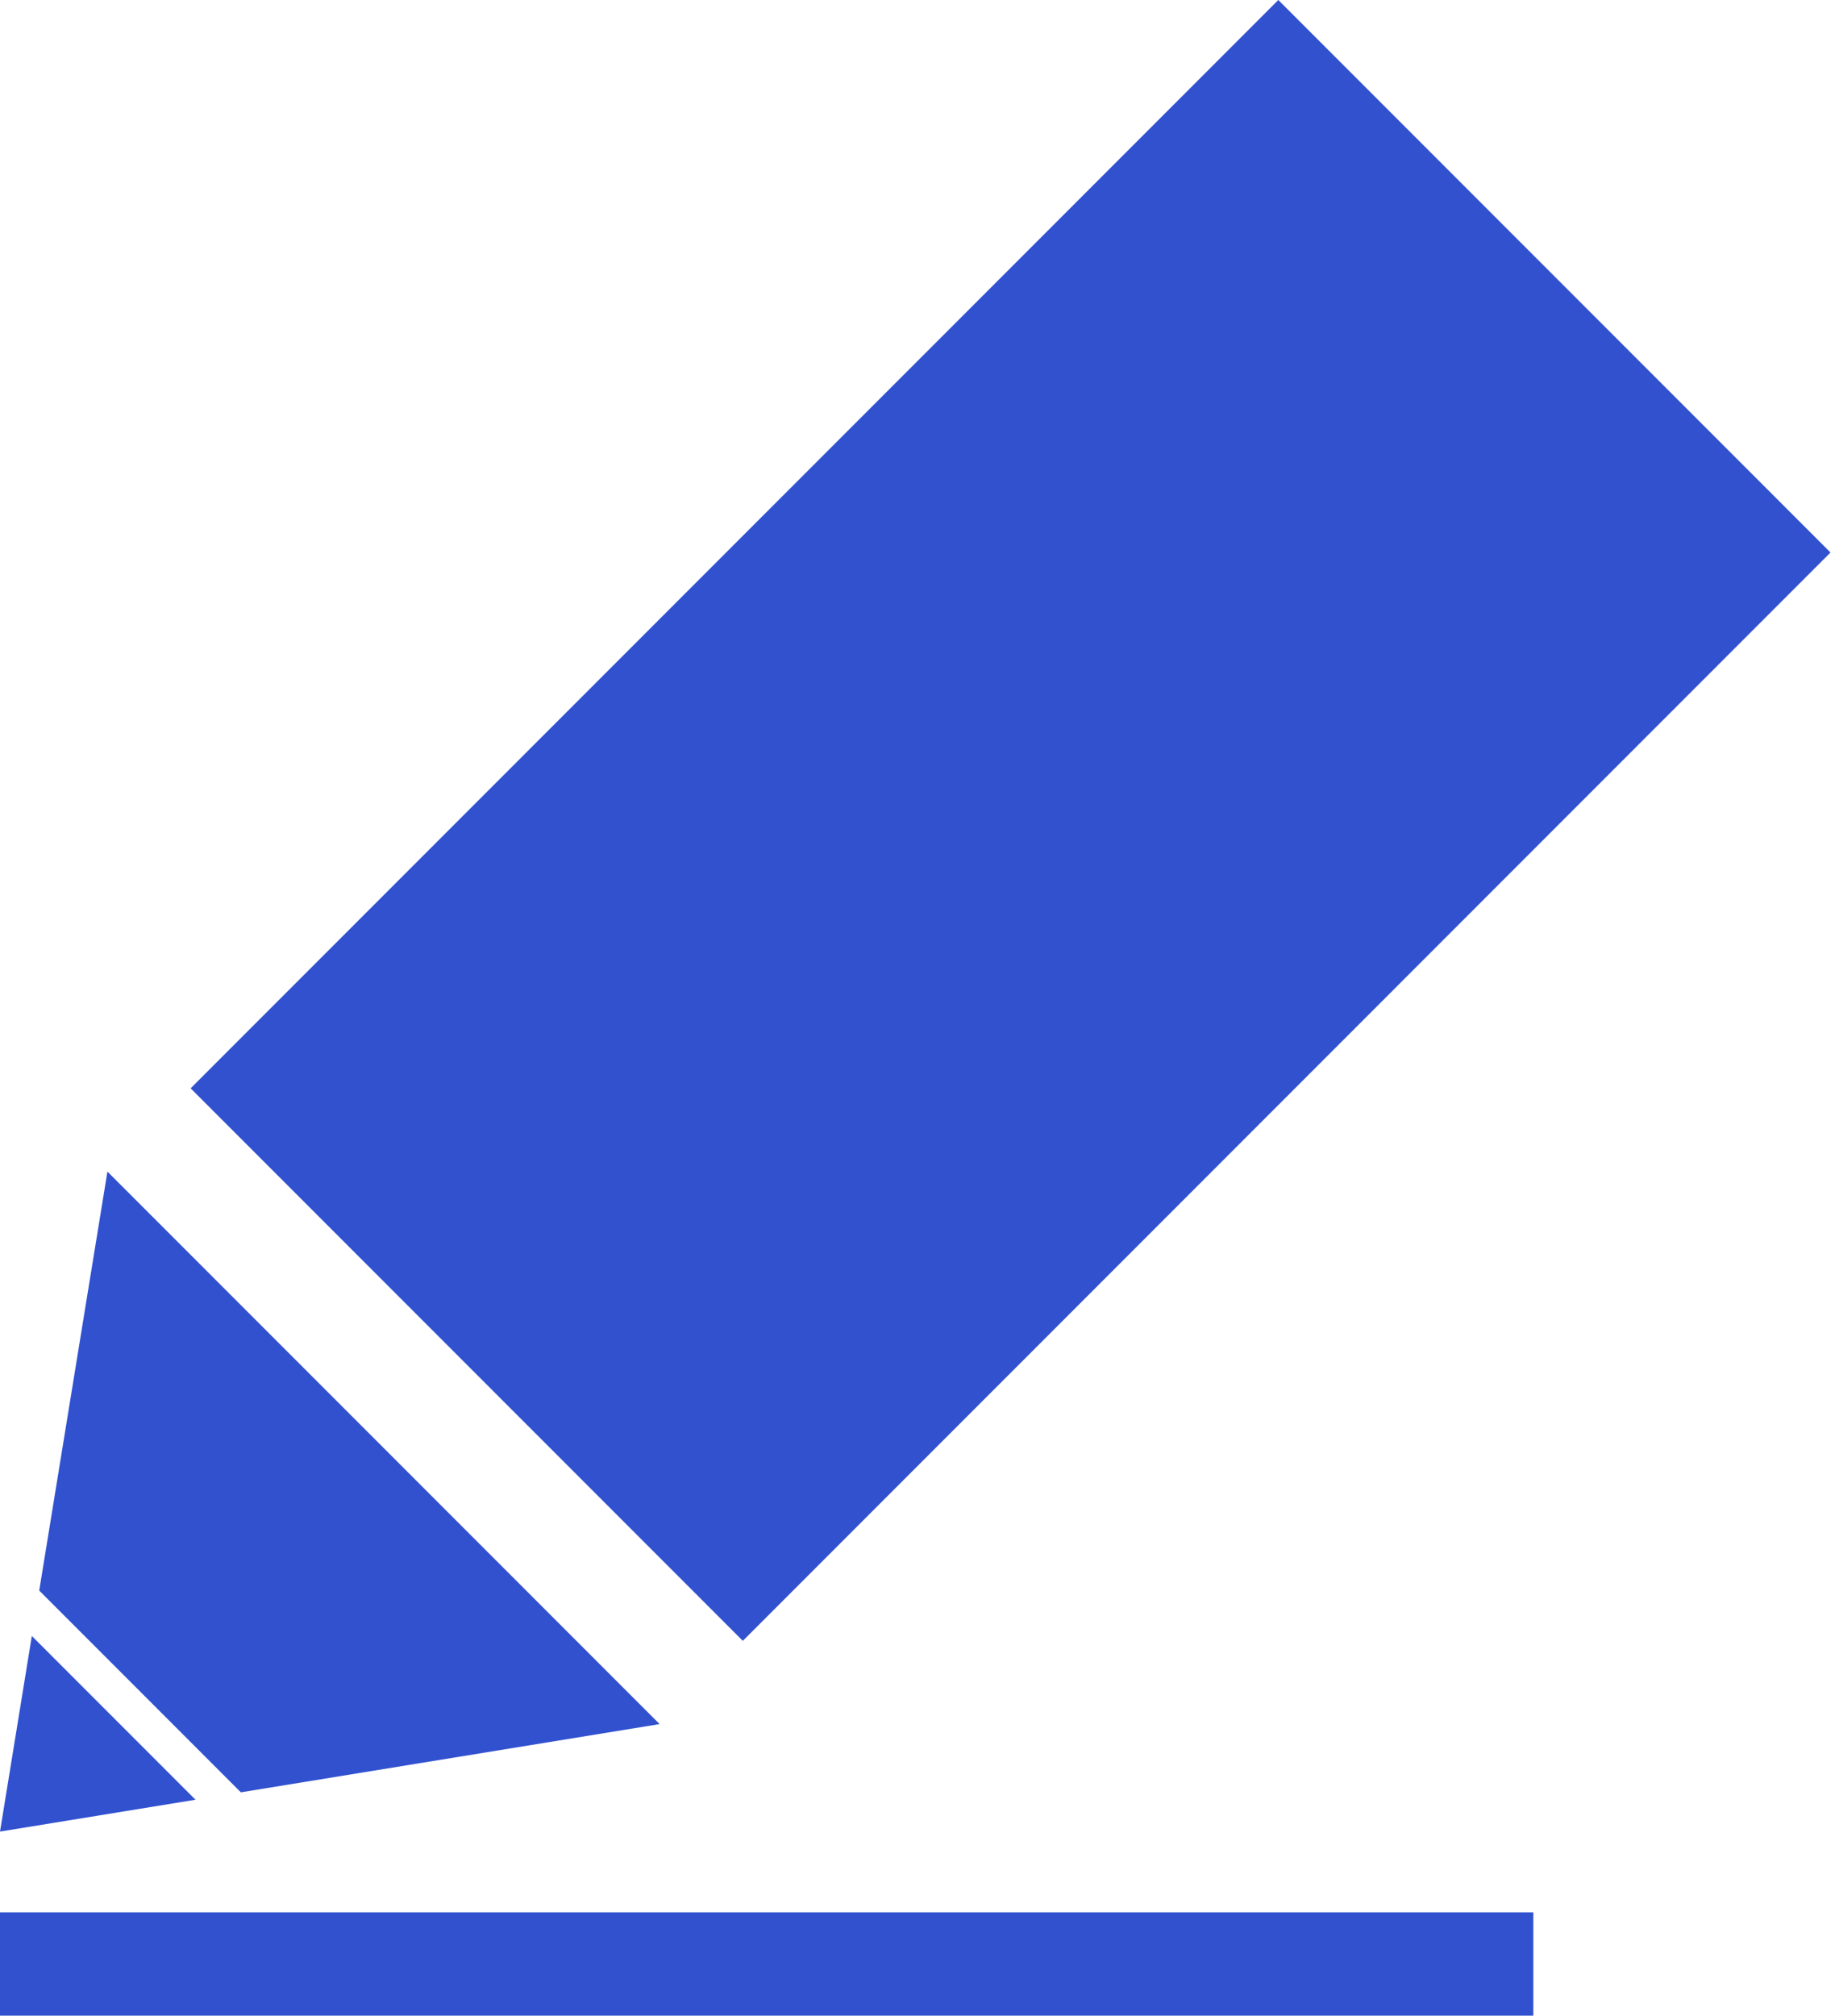 <svg width="508" height="559" viewBox="0 0 508 559" fill="none" xmlns="http://www.w3.org/2000/svg">
<path fill-rule="evenodd" clip-rule="evenodd" d="M0 530.261H425.41V558.913H0V530.261ZM206.09 454.98L52.89 301.77L354.66 0L507.86 153.2L206.09 454.98ZM0 507.867L54.234 499.035L8.832 453.629L0 507.867ZM66.824 496.98L183.004 478.062L29.804 324.862L10.882 441.042L66.824 496.98Z" fill="#3151CF"/>
</svg>
